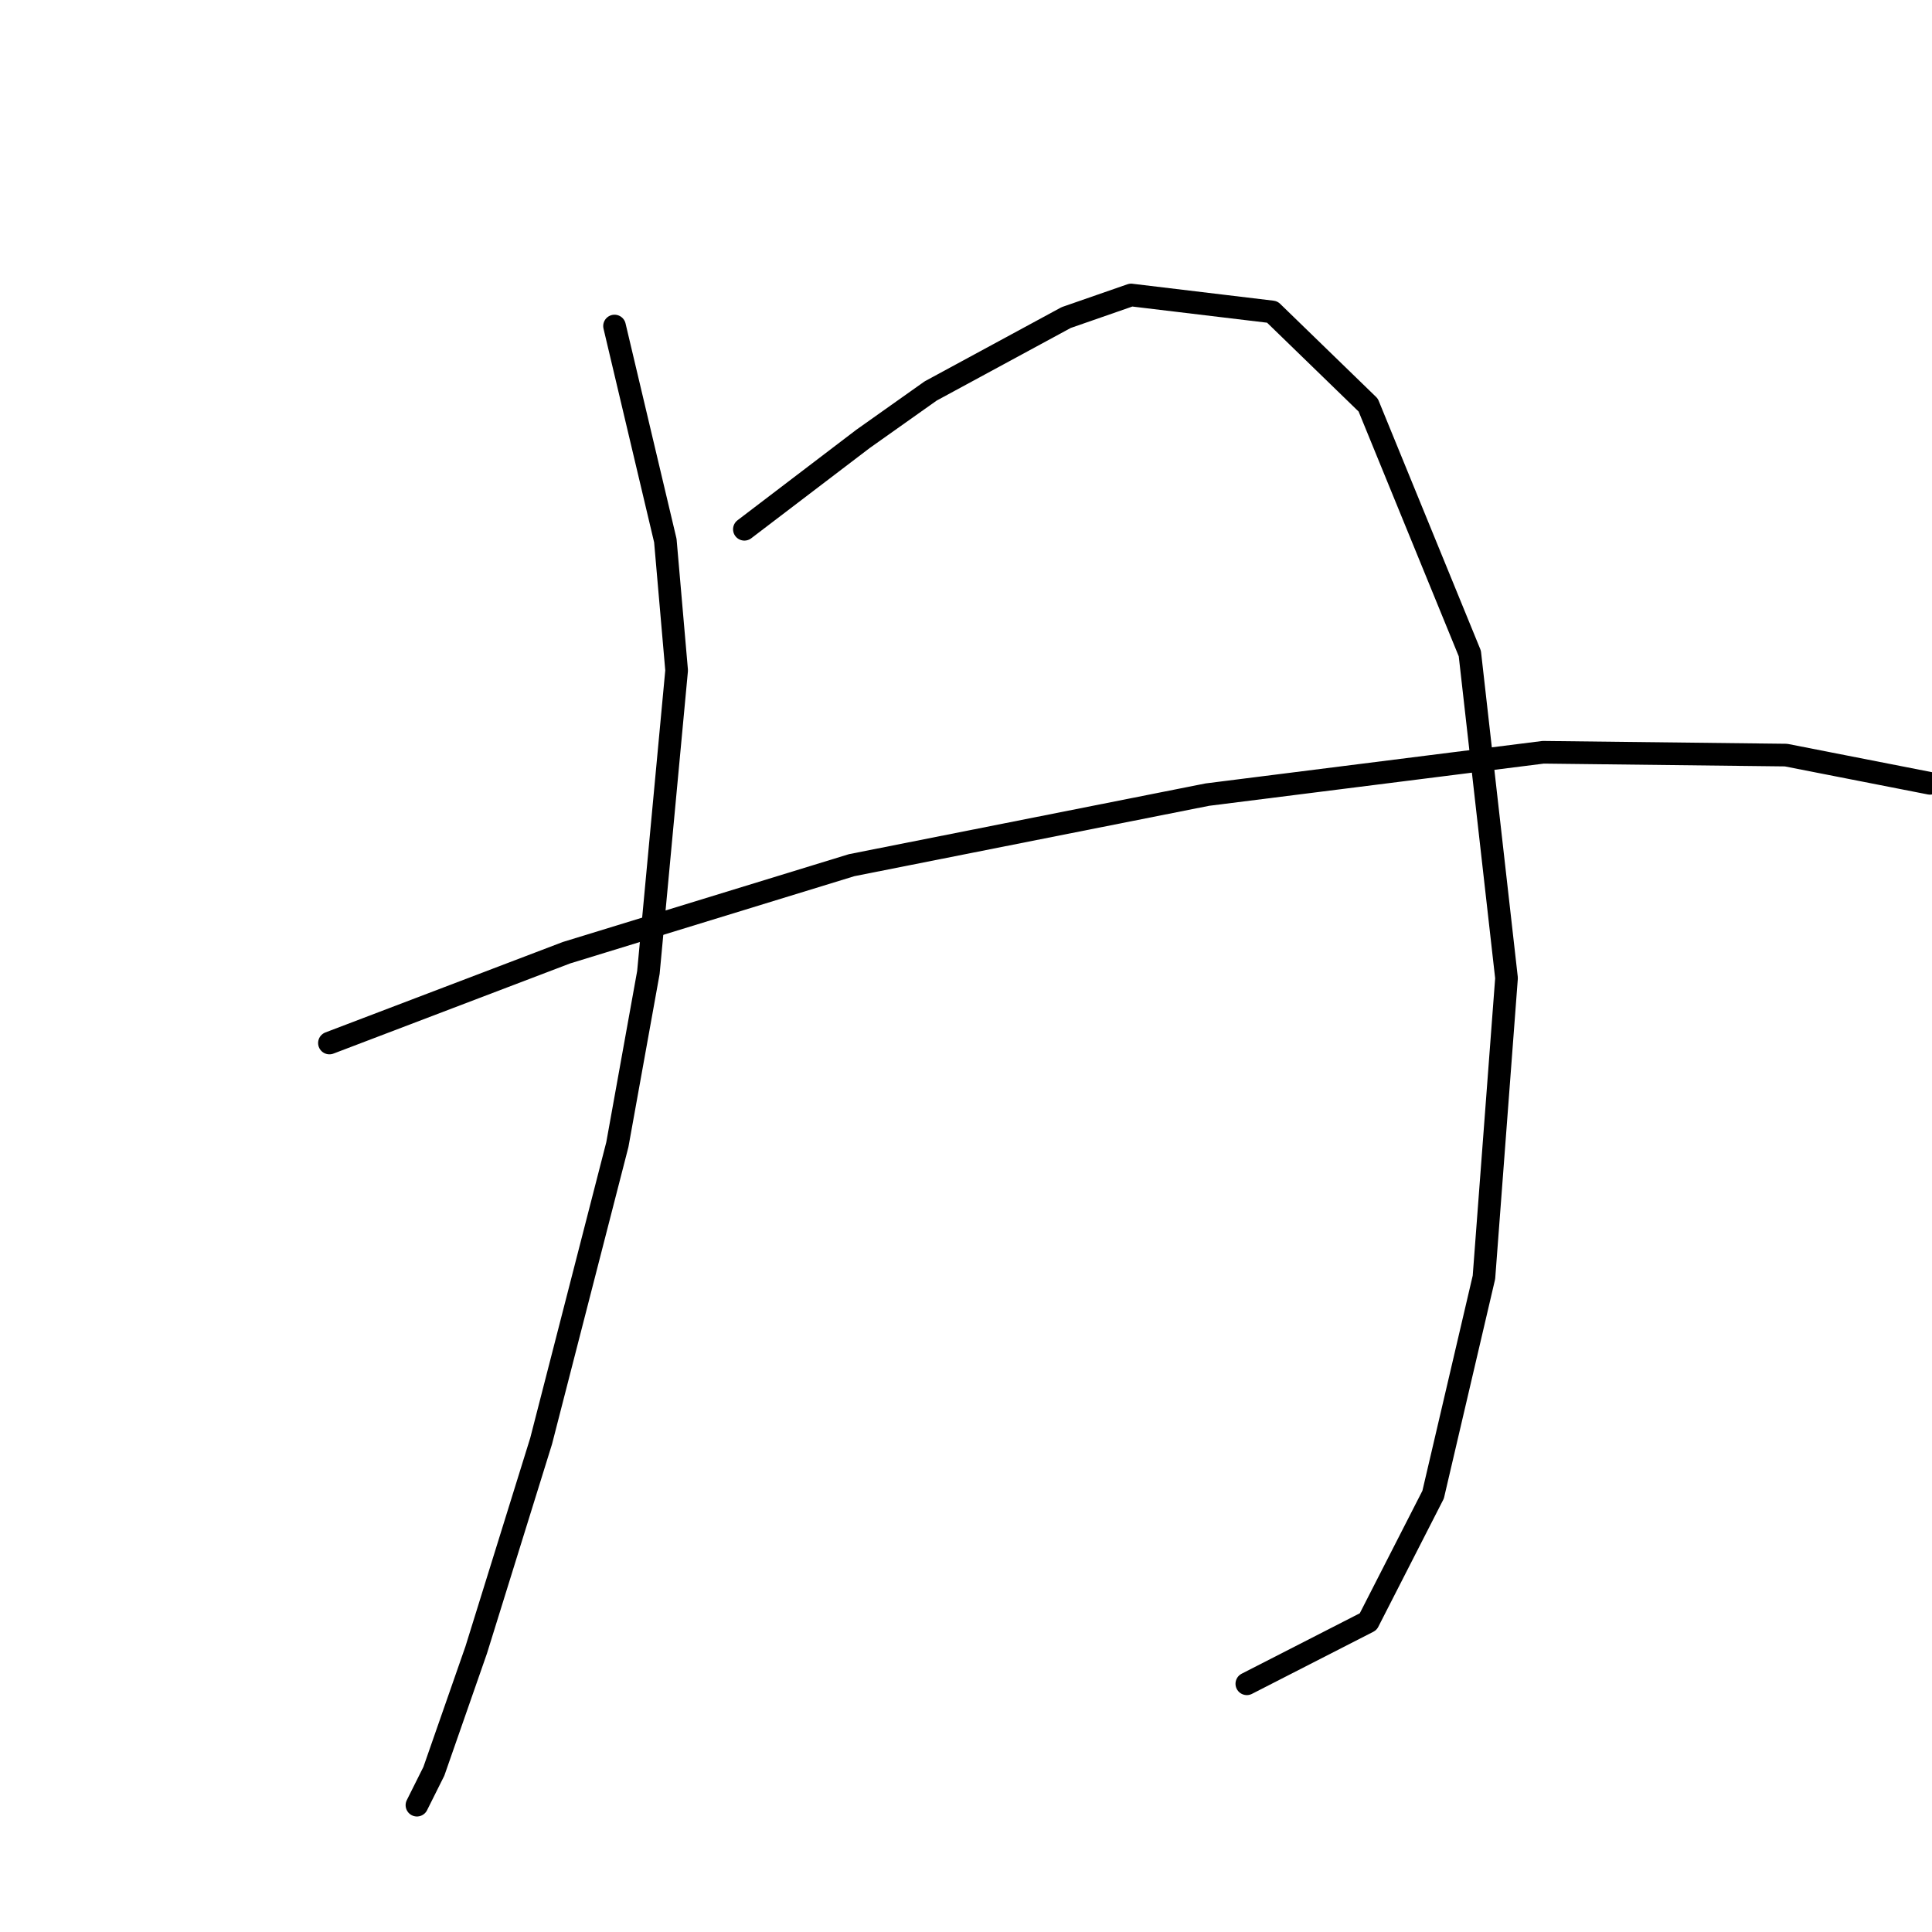 <?xml version="1.0" standalone="no"?>
    <svg width="256" height="256" xmlns="http://www.w3.org/2000/svg" version="1.1">
    <polyline stroke="black" stroke-width="3" stroke-linecap="round" fill="transparent" stroke-linejoin="round" points="81.428 43.201 84.794 57.415 88.161 71.628 89.657 88.833 85.917 128.854 81.802 151.67 71.703 190.944 63.101 218.622 57.49 234.705 55.246 239.194 55.246 239.194 " />
        <polyline stroke="black" stroke-width="3" stroke-linecap="round" fill="transparent" stroke-linejoin="round" points="98.634 70.132 106.488 64.147 114.343 58.163 123.32 51.804 141.273 42.079 149.876 39.087 168.577 41.331 181.294 53.674 194.759 86.589 199.622 129.603 196.63 169.25 189.897 198.05 181.294 214.882 165.211 223.11 165.211 223.11 " />
        <polyline stroke="black" stroke-width="3" stroke-linecap="round" fill="transparent" stroke-linejoin="round" points="43.651 138.205 59.36 132.221 75.07 126.236 112.847 114.641 159.975 105.291 204.484 99.68 236.651 100.054 255.727 103.794 255.727 103.794 " />
        </svg>